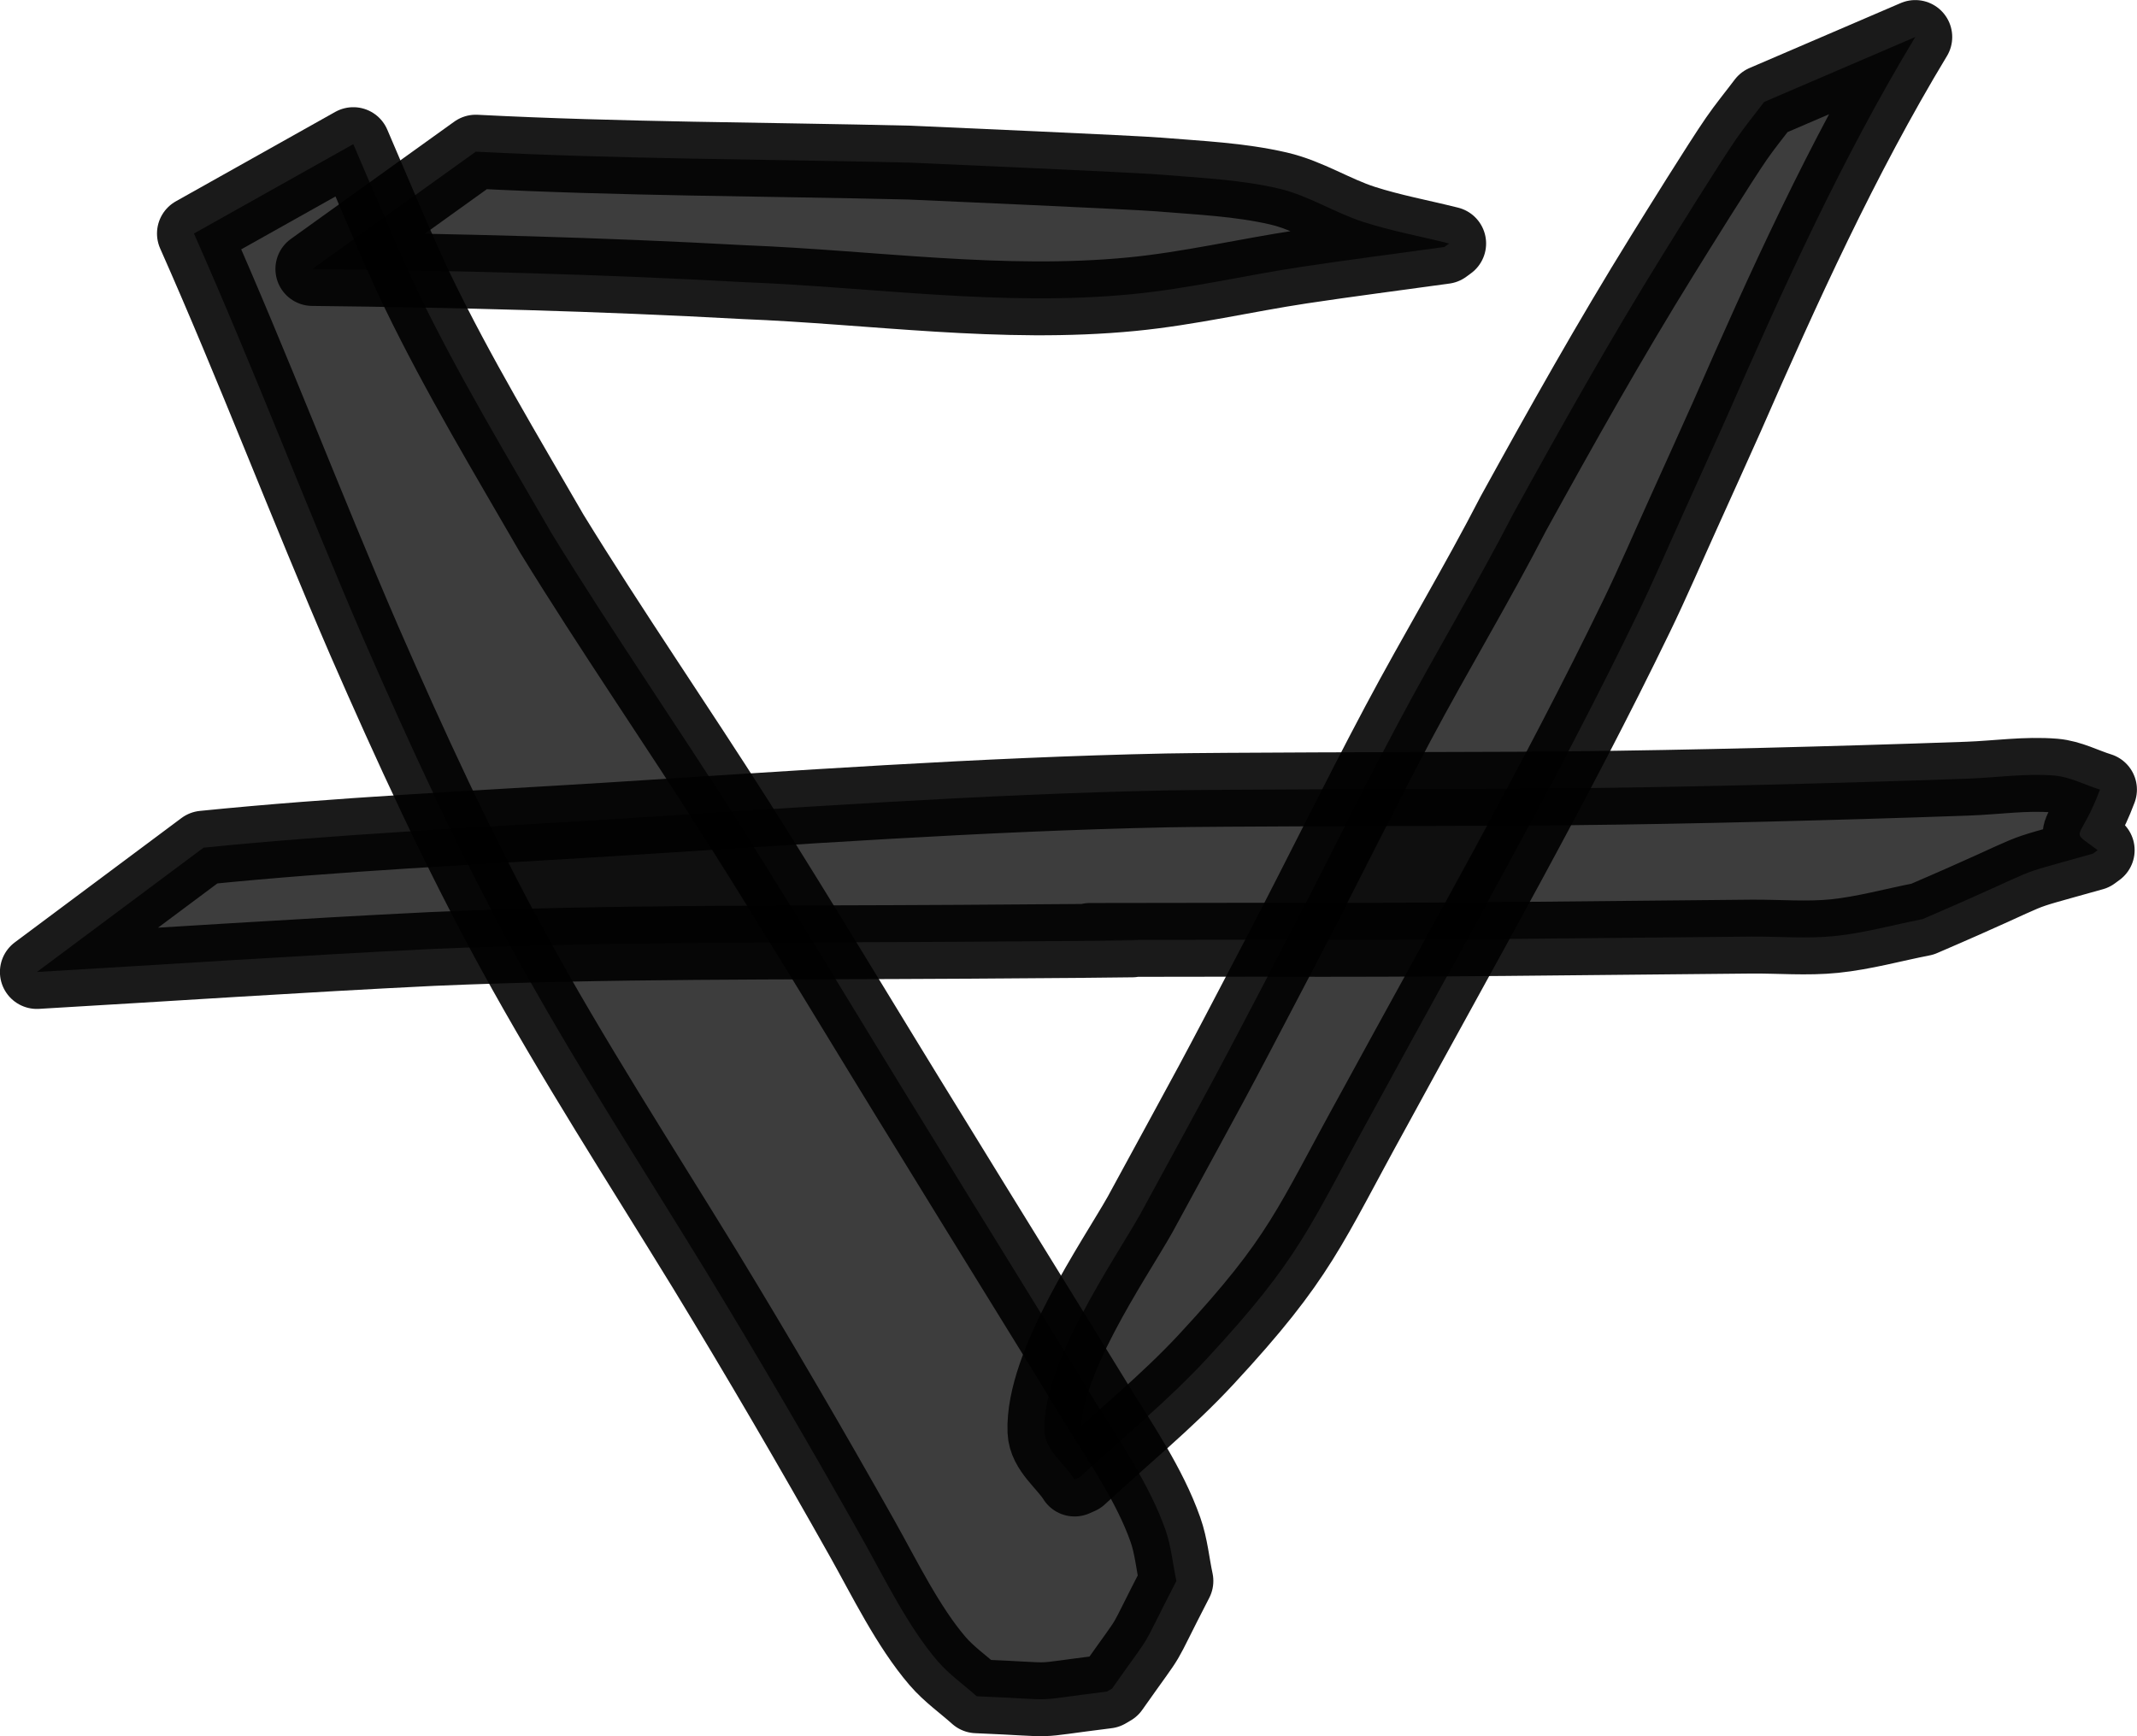 <?xml version="1.0" encoding="UTF-8" standalone="no"?>
<!-- Created with Inkscape (http://www.inkscape.org/) -->

<svg
   width="28.925mm"
   height="23.501mm"
   viewBox="0 0 28.925 23.501"
   version="1.1"
   id="svg1"
   xmlns="http://www.w3.org/2000/svg"
   xmlns:svg="http://www.w3.org/2000/svg">
  <defs
     id="defs1" />
  <g
     id="layer1"
     transform="translate(-58.631,-69.601)">
    <g
       id="g61-1"
       transform="translate(-706.364,-165.181)"
       style="fill:#000000;fill-opacity:0.76;stroke:#000000;stroke-opacity:0.895">
      <path
         style="fill:#000000;fill-opacity:0.76;stroke:#000000;stroke-width:1;stroke-linecap:round;stroke-linejoin:round;stroke-miterlimit:2;stroke-dasharray:none;stroke-opacity:0.895;paint-order:markers stroke fill"
         id="path58-0"
         d="m 767.62,237.943 c 0.808,1.821 1.515,3.683 2.305,5.511 0.621,1.422 1.271,2.839 2.017,4.201 0.802,1.466 1.714,2.876 2.587,4.3 0.736,1.208 1.449,2.43 2.142,3.663 0.293,0.522 0.615,1.184 1.015,1.649 0.155,0.18 0.353,0.318 0.529,0.476 1.217,0.05 0.629,0.077 1.764,-0.064 0,0 0.068,-0.04 0.068,-0.04 v 0 c 0.623,-0.884 0.326,-0.402 0.871,-1.457 -0.05,-0.232 -0.07,-0.472 -0.149,-0.695 -0.21,-0.597 -0.606,-1.173 -0.931,-1.703 -0.741,-1.208 -1.489,-2.412 -2.23,-3.62 -0.878,-1.42 -1.734,-2.856 -2.628,-4.266 -0.828,-1.304 -1.707,-2.576 -2.516,-3.892 -0.622,-1.077 -1.266,-2.146 -1.809,-3.267 -0.197,-0.407 -0.478,-1.07 -0.663,-1.503 -0.072,-0.168 -0.144,-0.336 -0.215,-0.503 z" />
      <path
         style="fill:#000000;fill-opacity:0.76;stroke:#000000;stroke-width:1;stroke-linecap:round;stroke-linejoin:round;stroke-miterlimit:2;stroke-dasharray:none;stroke-opacity:0.895;paint-order:markers stroke fill"
         id="path59-0"
         d="m 769.223,238.423 c 1.947,0.021 3.892,0.071 5.837,0.178 1.752,0.069 3.5,0.334 5.257,0.163 0.771,-0.075 1.528,-0.254 2.294,-0.37 0.644,-0.097 1.29,-0.179 1.935,-0.269 0,0 0.064,-0.047 0.064,-0.047 v 0 c -0.387,-0.097 -0.781,-0.169 -1.16,-0.291 -0.392,-0.126 -0.747,-0.36 -1.148,-0.453 -0.53,-0.123 -1.079,-0.145 -1.621,-0.19 -0.339,-0.028 -3.021,-0.145 -3.376,-0.161 -1.957,-0.047 -3.916,-0.047 -5.87,-0.148 z" />
      <path
         style="fill:#000000;fill-opacity:0.76;stroke:#000000;stroke-width:1;stroke-linecap:round;stroke-linejoin:round;stroke-miterlimit:2;stroke-dasharray:none;stroke-opacity:0.895;paint-order:markers stroke fill"
         id="path60-6"
         d="m 788.873,236.162 c -0.125,0.166 -0.257,0.326 -0.375,0.497 -0.222,0.321 -0.82,1.285 -1.001,1.577 -0.711,1.146 -1.367,2.315 -2.018,3.497 -0.496,0.963 -1.056,1.89 -1.564,2.846 -0.544,1.024 -1.053,2.065 -1.59,3.093 -1.031,1.973 -0.829,1.581 -1.9,3.552 -0.347,0.614 -1.328,2.027 -1.293,2.933 0.01,0.256 0.272,0.435 0.408,0.652 0,0 0.072,-0.032 0.072,-0.032 v 0 c 0.571,-0.532 1.182,-1.025 1.712,-1.597 1.285,-1.386 1.384,-1.781 2.264,-3.374 1.206,-2.216 2.46,-4.415 3.56,-6.687 0.222,-0.458 0.422,-0.926 0.632,-1.389 0.197,-0.434 0.392,-0.869 0.587,-1.303 0.768,-1.755 1.56,-3.502 2.552,-5.144 z" />
      <path
         style="fill:#000000;fill-opacity:0.76;stroke:#000000;stroke-width:1;stroke-linecap:round;stroke-linejoin:round;stroke-miterlimit:2;stroke-dasharray:none;stroke-opacity:0.895;paint-order:markers stroke fill"
         id="path61-4"
         d="m 765.494,247.939 c 1.786,-0.104 3.571,-0.225 5.359,-0.312 2.375,-0.102 4.752,-0.082 7.129,-0.097 6.003,-0.038 -1.843,-0.018 4.063,-0.028 2.218,0.011 4.436,-0.023 6.653,-0.042 0.376,-0.003 0.753,0.031 1.127,-0.007 0.402,-0.041 0.794,-0.152 1.191,-0.229 1.822,-0.783 1.038,-0.529 2.308,-0.887 0,0 0.064,-0.047 0.064,-0.047 v 0 c -0.402,-0.303 -0.246,-0.078 0.031,-0.82 -0.206,-0.063 -0.402,-0.172 -0.617,-0.19 -0.39,-0.032 -0.783,0.028 -1.175,0.042 -0.47,0.016 -0.94,0.033 -1.41,0.046 -1.787,0.053 -3.575,0.091 -5.364,0.092 -0.652,0.002 -3.42,0.008 -4.063,0.021 -2.521,0.052 -5.038,0.235 -7.555,0.393 -1.829,0.114 -3.662,0.198 -5.485,0.382 z" />
    </g>
  </g>
</svg>
